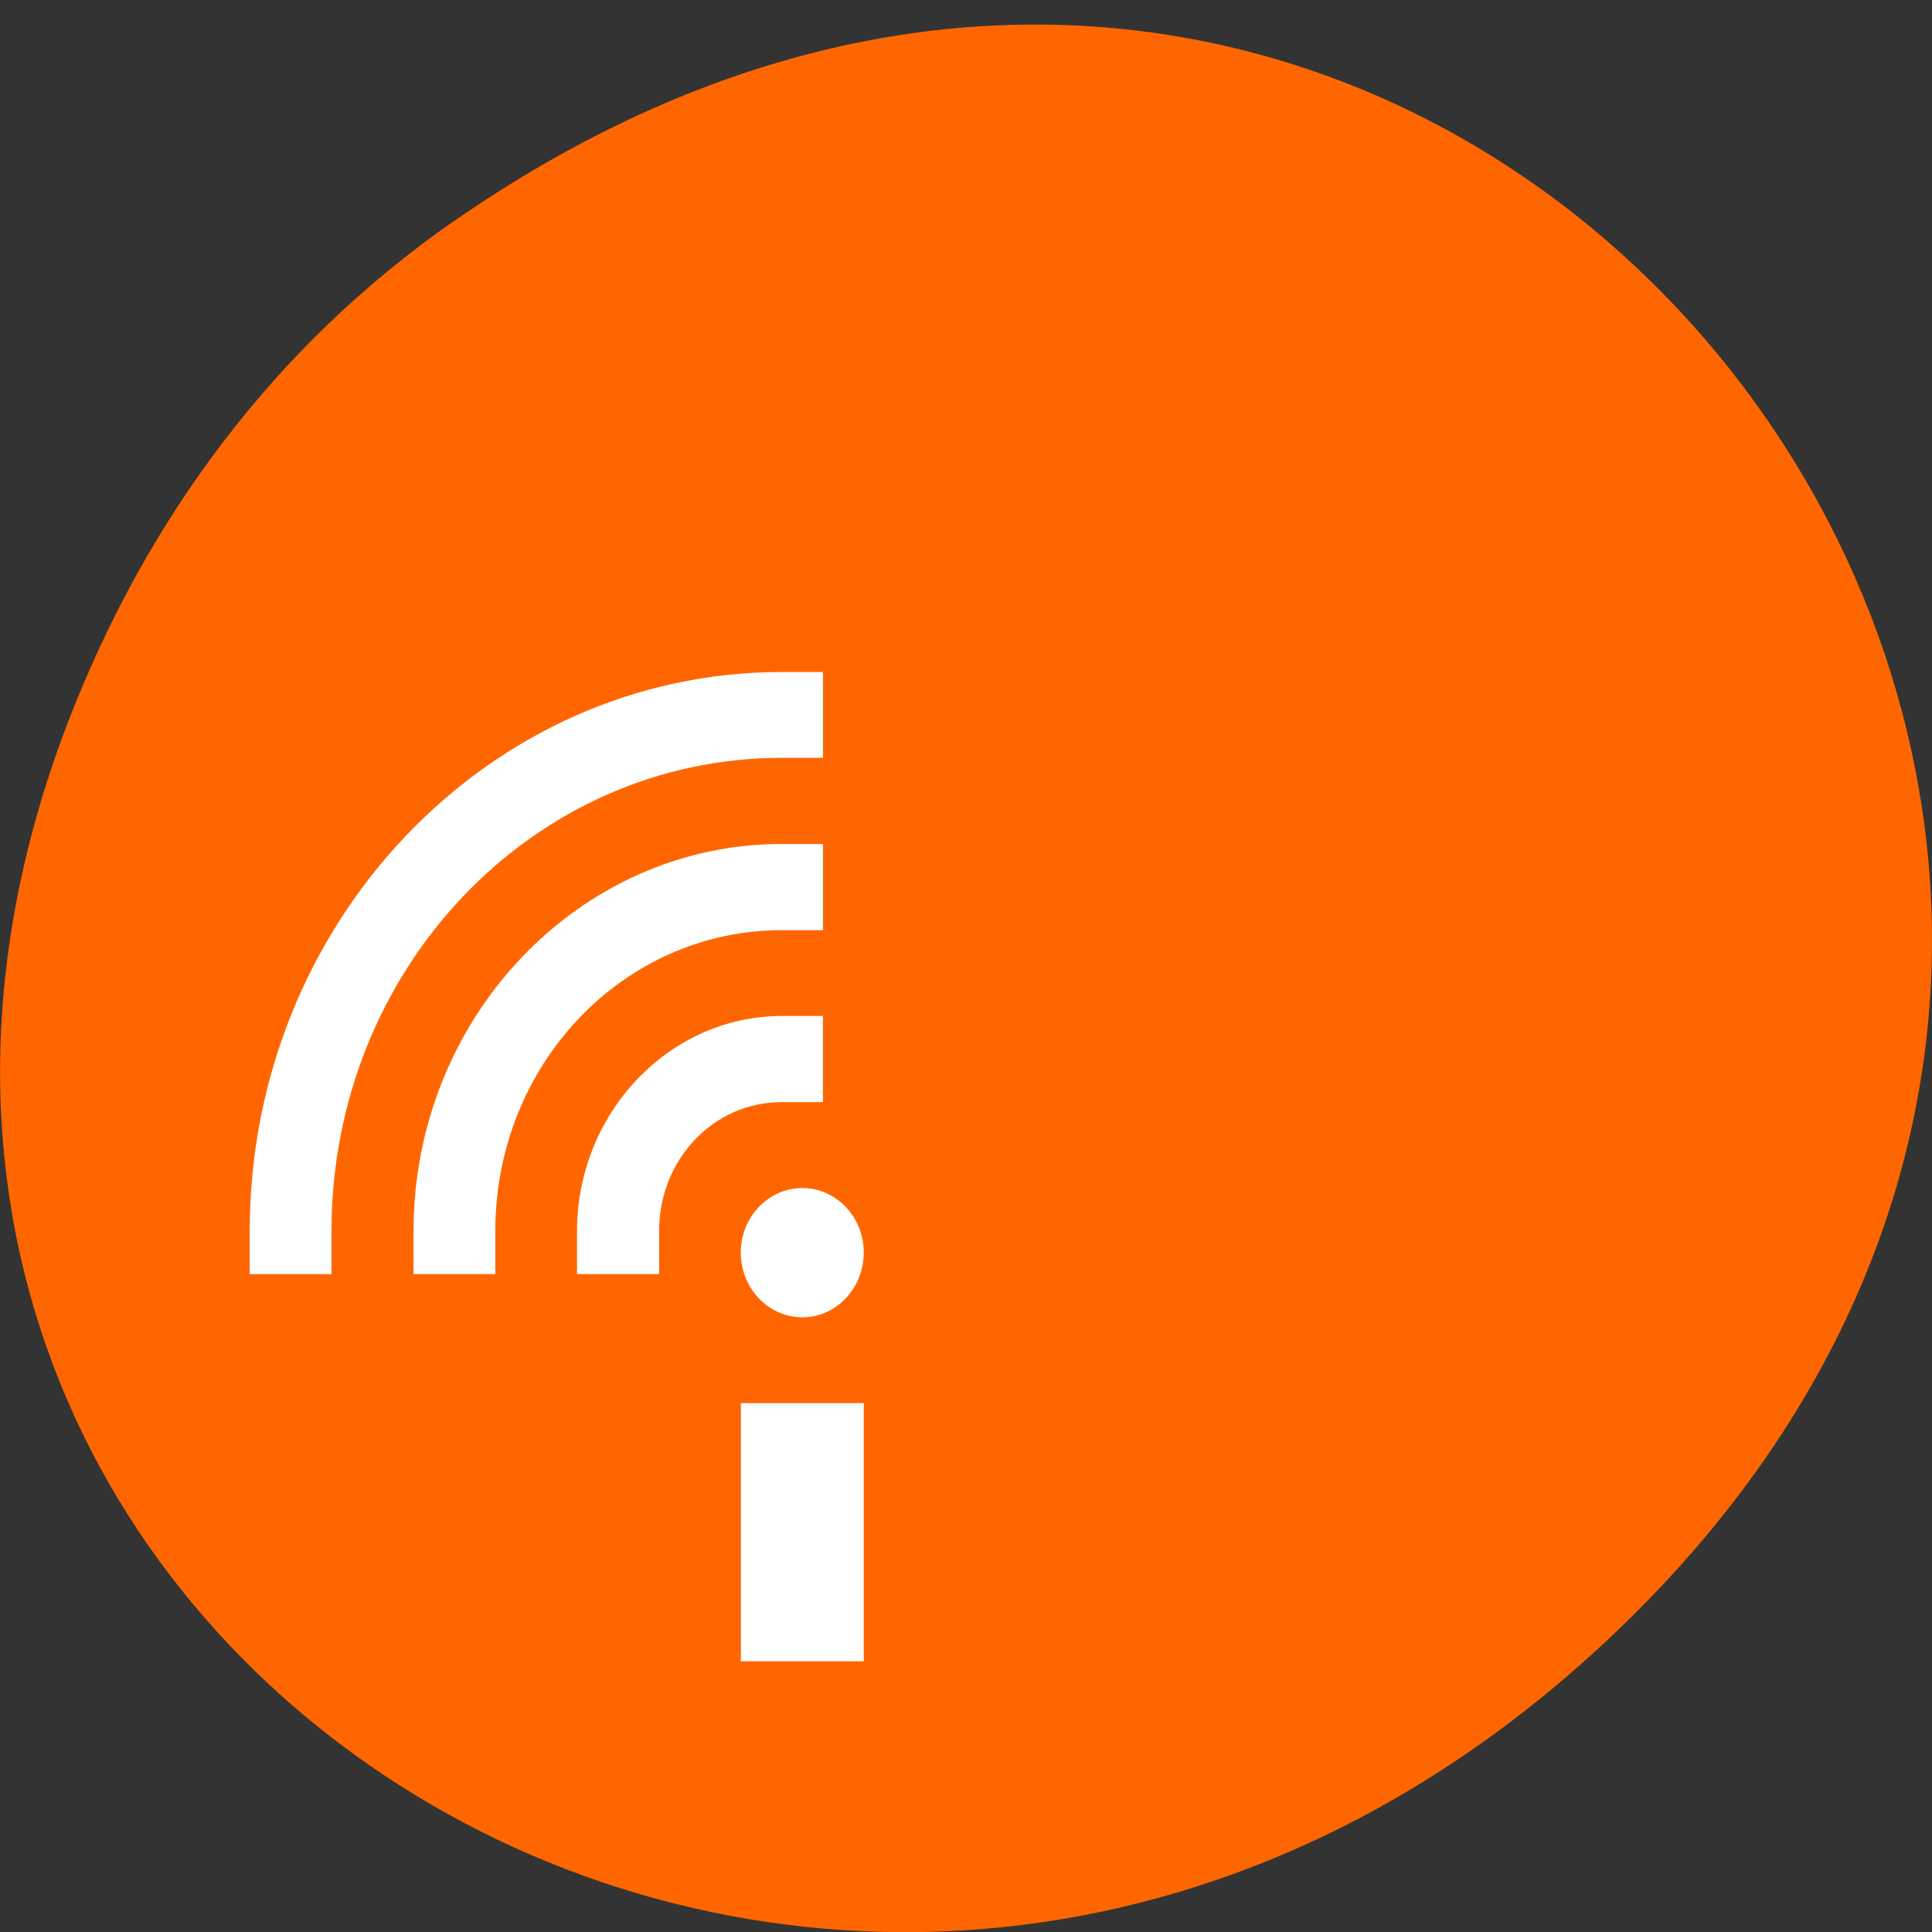 <svg xmlns="http://www.w3.org/2000/svg" viewBox="0 0 24 24"><rect x="0" y="0" width="24" height="24" fill="#333333" stroke="none"/><path d="m 5.641 2.746 c 12.273 -8.52 24.711 7.215 14.711 17.254 c -9.422 9.457 -24.06 0.688 -19.488 -11.08 c 0.957 -2.457 2.523 -4.609 4.777 -6.176" fill="#f60"/><g fill="#fff"><path d="m 9.711 10.484 c -2.52 0 -4.574 2.16 -4.574 4.809 v 0.535 h 1.016 v -0.535 c 0 -2.07 1.59 -3.738 3.559 -3.738 h 0.512 v -1.07"/><path d="m 9.711 12.621 c -1.395 0 -2.543 1.203 -2.543 2.672 v 0.535 h 1.02 v -0.535 c 0 -0.891 0.676 -1.602 1.523 -1.602 h 0.512 v -1.07"/><path d="m 9.711 8.348 c -3.645 0 -6.609 3.117 -6.609 6.945 v 0.535 h 1.016 v -0.535 c 0 -3.254 2.5 -5.879 5.594 -5.879 h 0.512 v -1.066"/><path d="m 9.203 17.43 h 1.527 v 3.207 h -1.527"/><path d="m 10.73 15.559 c 0 0.445 -0.344 0.805 -0.762 0.805 c -0.422 0 -0.766 -0.359 -0.766 -0.805 c 0 -0.441 0.344 -0.801 0.766 -0.801 c 0.418 0 0.762 0.359 0.762 0.801"/></g></svg>